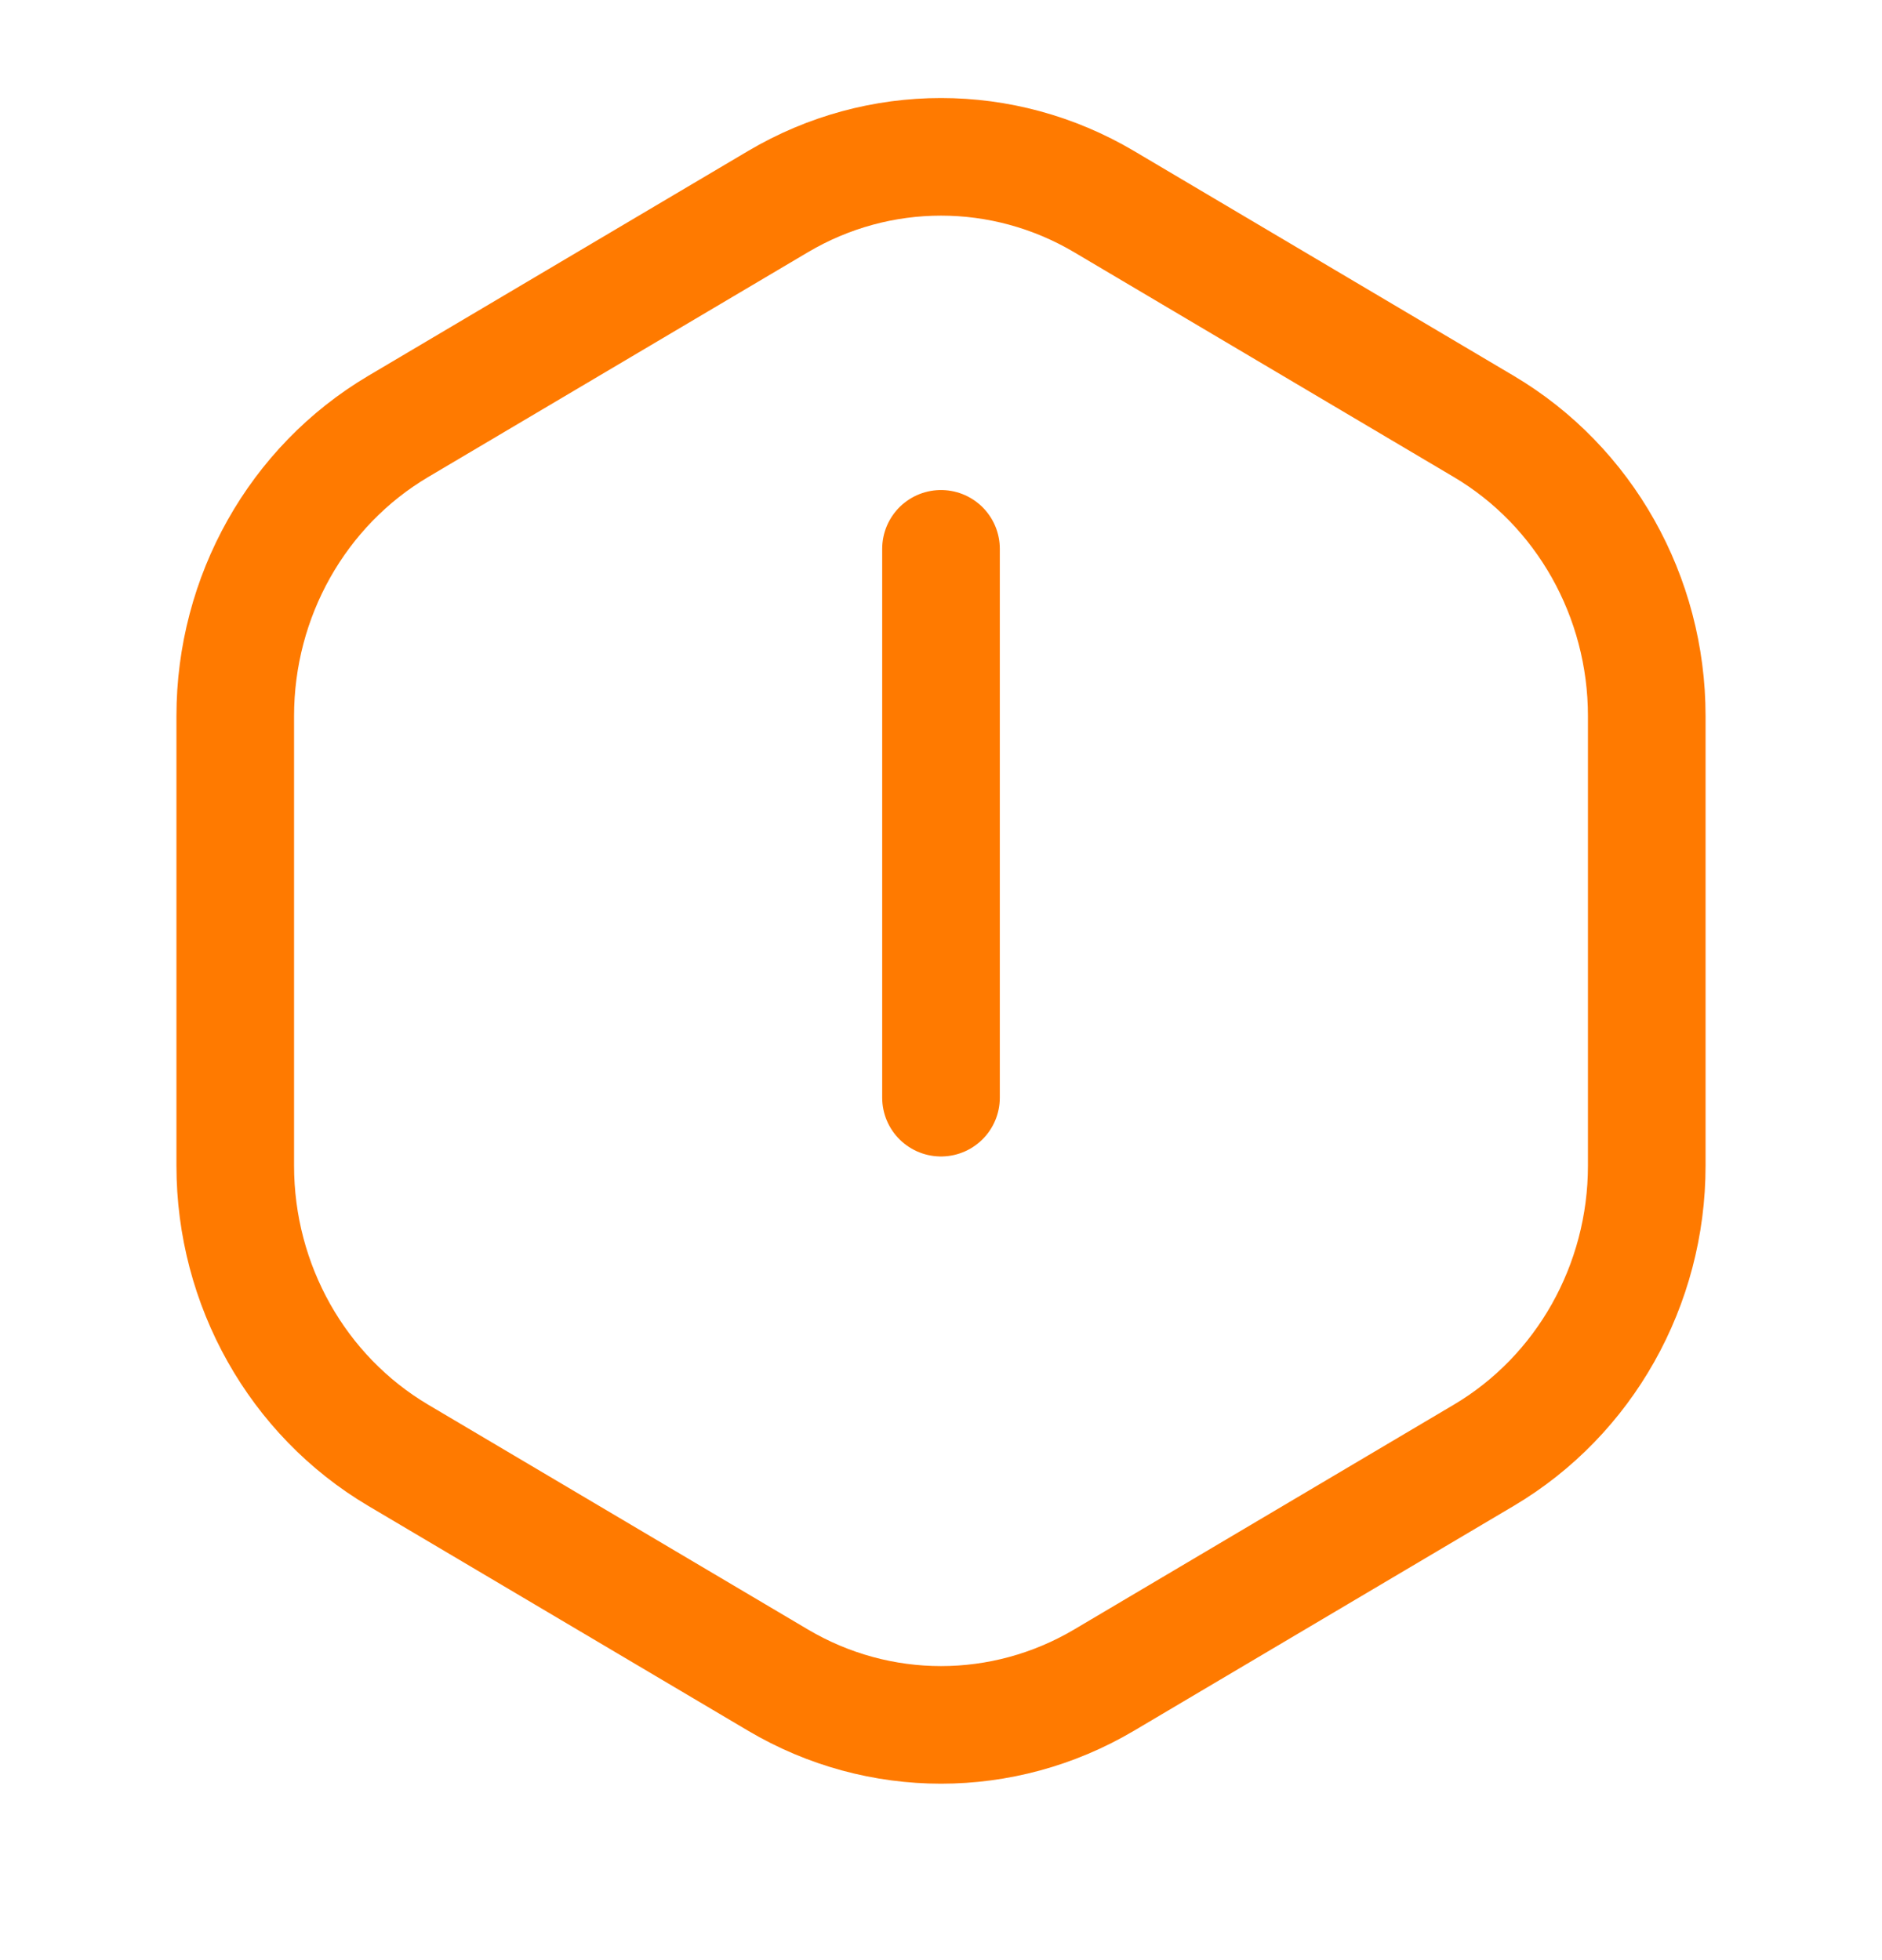 <svg width="24" height="25" viewBox="0 0 24 25" fill="none" xmlns="http://www.w3.org/2000/svg">
<g clip-path="url(#clip0_220_50534)">
<path d="M12 14L12 7M3 9.132V14.868C3 16.391 3.792 17.799 5.078 18.561L9.922 21.429C11.208 22.19 12.792 22.19 14.079 21.429L18.922 18.561C20.208 17.799 21 16.391 21 14.868V9.132C21 7.609 20.208 6.201 18.922 5.439L14.079 2.571C12.792 1.81 11.208 1.81 9.922 2.571L5.078 5.439C3.792 6.201 3 7.609 3 9.132Z" stroke="#FF7A00" stroke-width="1.5" stroke-linecap="round"/>
</g>
<defs>
<clipPath id="clip0_220_50534">
<rect width="24" height="24" fill="white" transform="translate(0 0.5)"/>
</clipPath>
</defs>
</svg>
